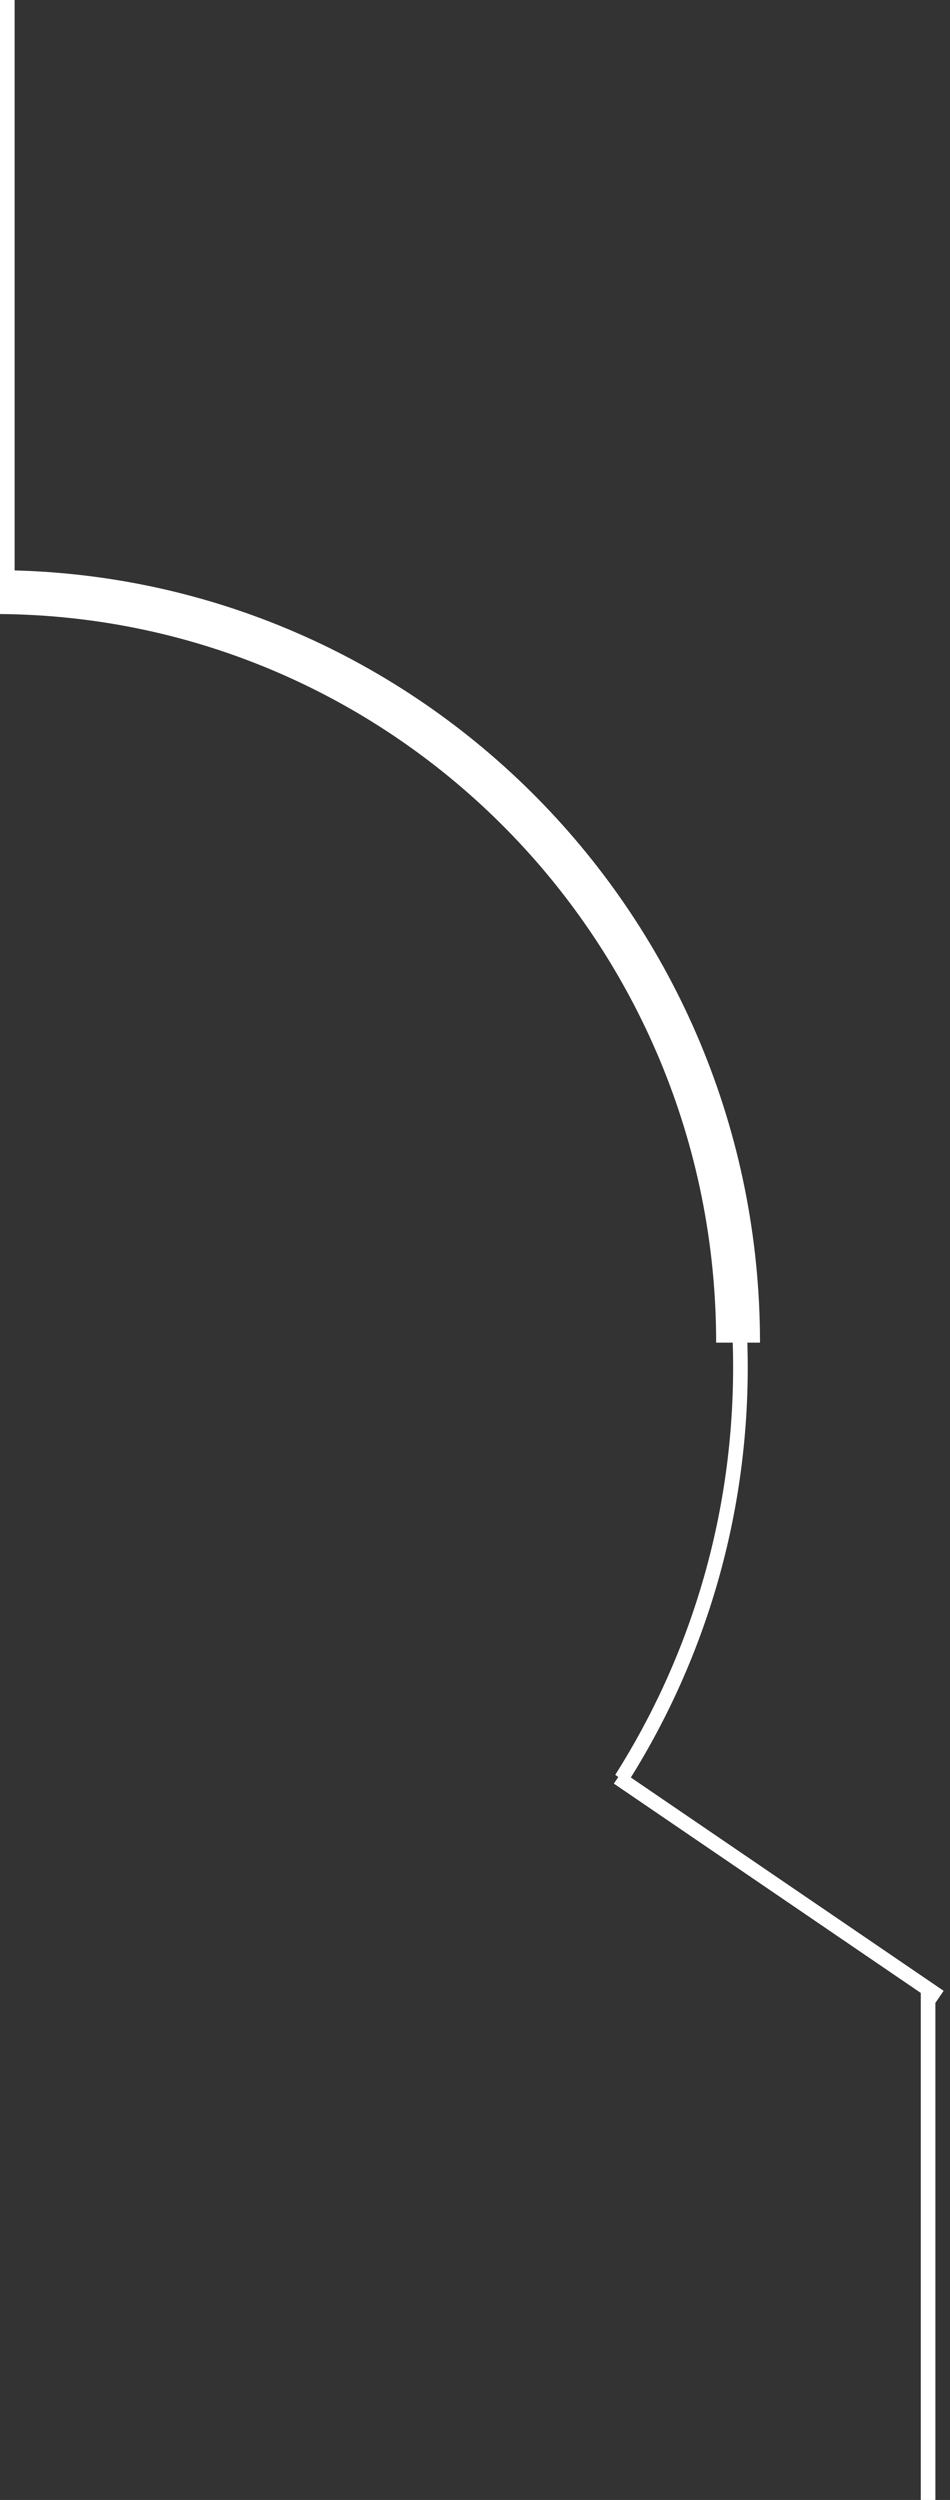 <svg width="65" height="171" viewBox="0 0 65 171" fill="none" xmlns="http://www.w3.org/2000/svg">
<rect x="0" y="0" width="65" height="171" fill="#333333" stroke="none"/>
<path fill-rule="evenodd" clip-rule="evenodd" d="M52 91.837C52 62.796 28.757 39.227 0 39V42C27.078 42.227 49 64.43 49 91.837H52Z" fill="white"/>
<path fill-rule="evenodd" clip-rule="evenodd" d="M0 41.693C27.81 42.366 50.161 65.303 50.161 93.516C50.161 103.781 47.202 113.348 42.098 121.398L42.9 122C48.129 113.78 51.161 104.005 51.161 93.516C51.161 64.758 28.369 41.366 0 40.692V41.693Z" fill="white"/>
<line x1="42.282" y1="121.587" x2="64.282" y2="136.587" stroke="white"/>
<line x1="0.5" y1="40" x2="0.5" stroke="white"/>
<line x1="63.5" y1="136" x2="63.5" y2="171" stroke="white"/>
</svg>
